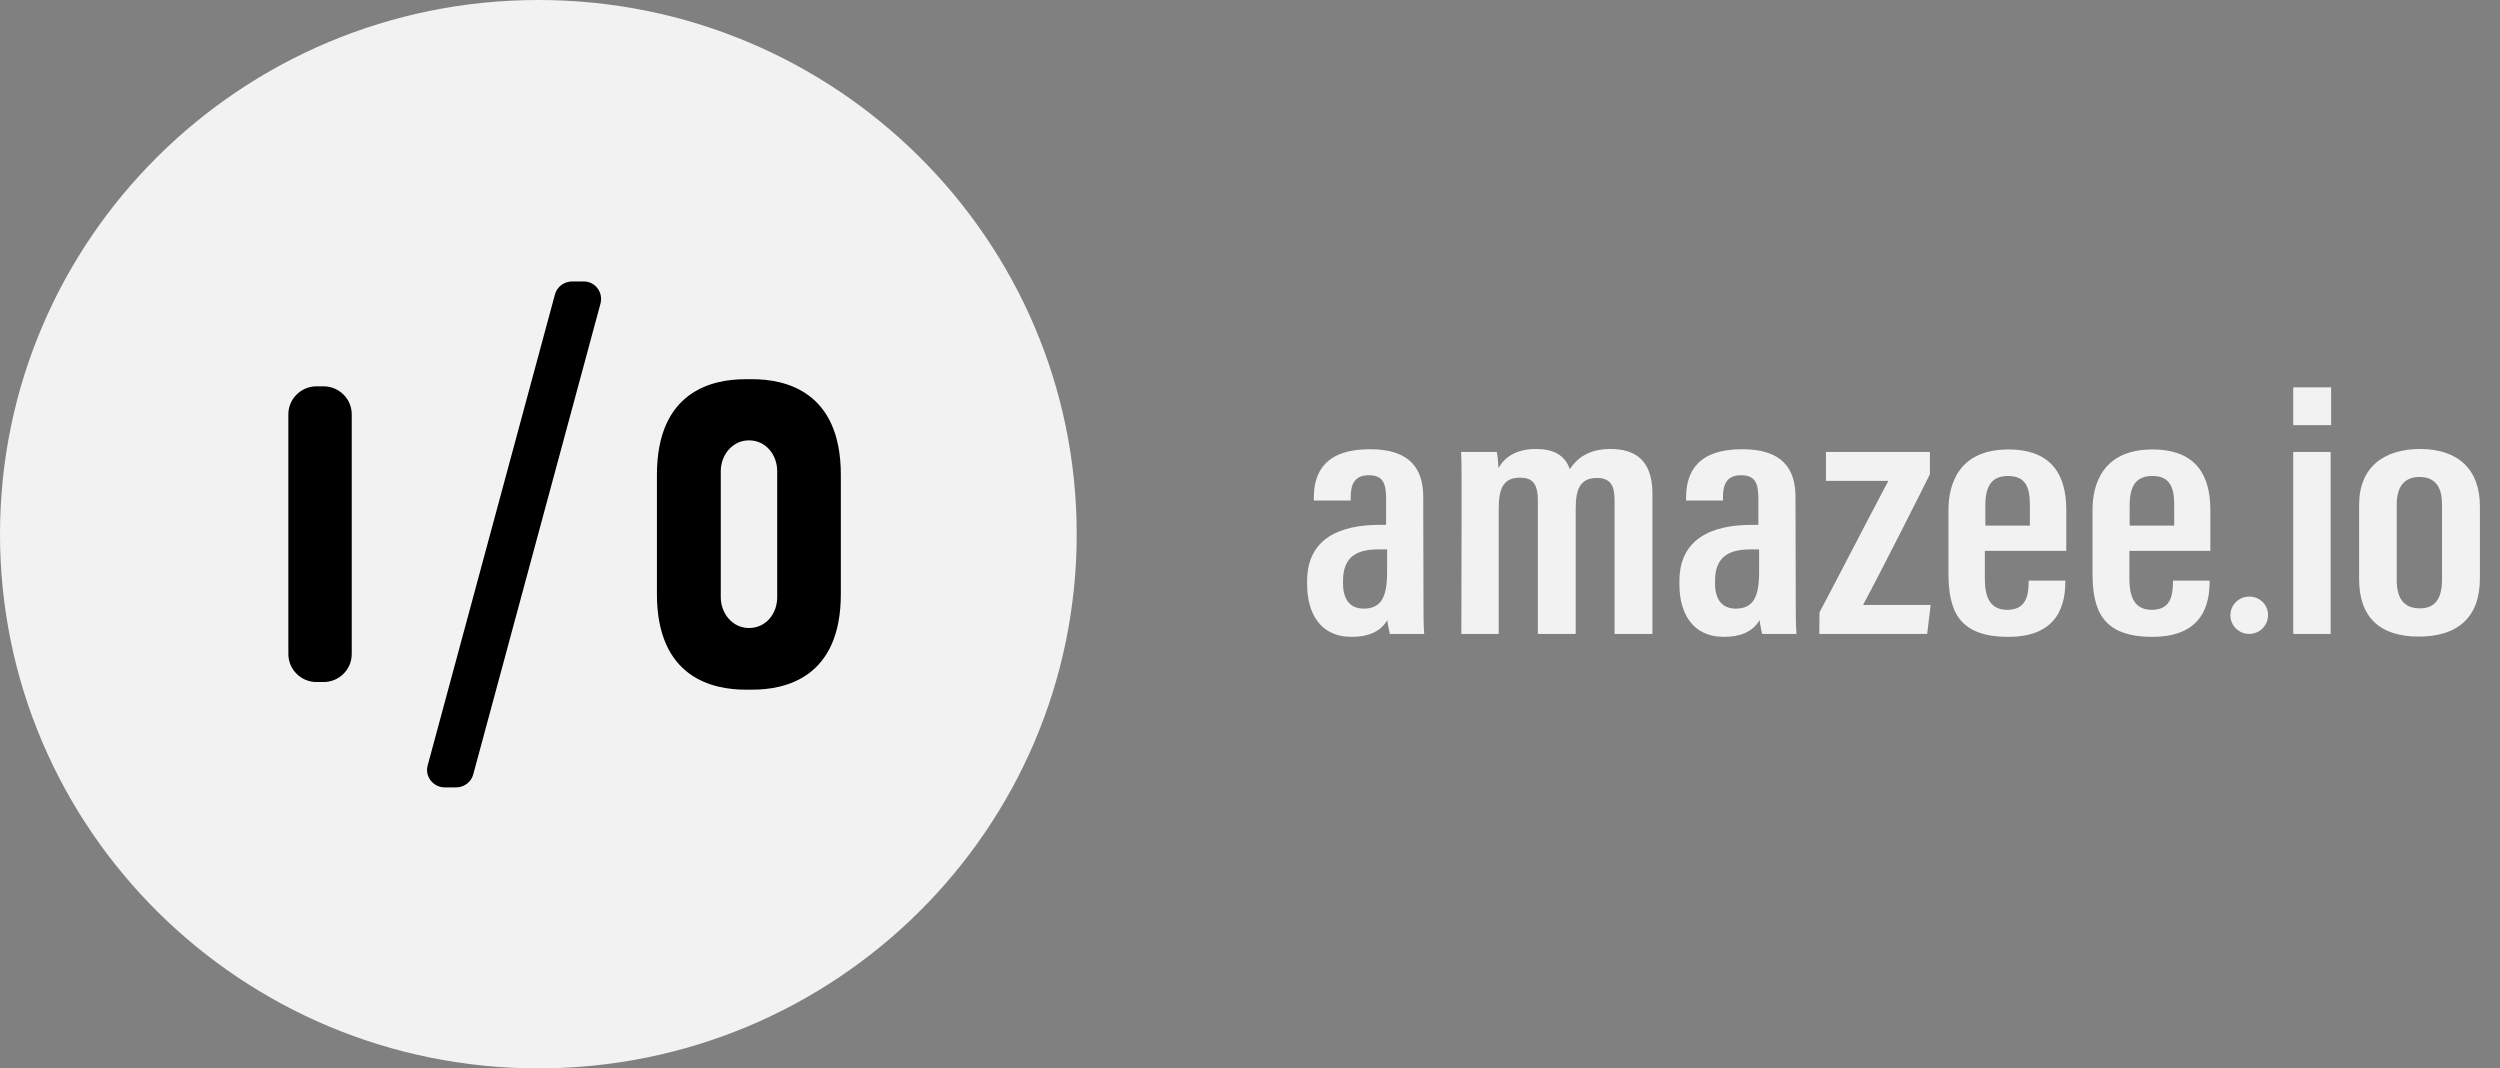 <svg width="117" height="50" viewBox="0 0 117 50" fill="none" xmlns="http://www.w3.org/2000/svg">
<rect x="0" y="0" width="117" height="50" fill="#808080" stroke="none"/>
<path d="M25.195 0C11.283 0 0 11.195 0 25C0 38.805 11.283 50 25.195 50C39.107 50 50.39 38.805 50.39 25C50.39 11.195 39.107 0 25.195 0Z" fill="#F2F2F2"/>
<path d="M35.215 17.747H34.879C33.35 17.747 30.744 18.299 30.744 22.218V27.805C30.744 31.724 33.362 32.276 34.879 32.276H35.215C36.744 32.276 39.351 31.724 39.351 27.805V22.218C39.351 18.299 36.733 17.747 35.215 17.747ZM36.373 27.954C36.373 28.712 35.852 29.391 35.053 29.391C34.254 29.391 33.732 28.678 33.732 27.954V22.046C33.732 21.322 34.254 20.609 35.053 20.609C35.852 20.609 36.373 21.299 36.373 22.046V27.954ZM28.103 14.207L22.148 36.241C22.056 36.598 21.72 36.85 21.349 36.85H20.816C20.272 36.85 19.866 36.333 20.017 35.816L25.971 13.781C26.064 13.425 26.4 13.172 26.77 13.172H27.303C27.848 13.161 28.242 13.678 28.103 14.207ZM16.461 30.609C16.461 31.333 15.87 31.919 15.14 31.919H14.816C14.086 31.919 13.495 31.333 13.495 30.609V19.391C13.495 18.667 14.086 18.08 14.816 18.08H15.14C15.87 18.08 16.461 18.667 16.461 19.391V30.609Z" fill="black"/>
<path d="M105.263 27.92C104.776 27.92 104.382 28.31 104.382 28.793C104.382 29.276 104.776 29.667 105.263 29.667C105.749 29.667 106.143 29.276 106.143 28.793C106.155 28.31 105.761 27.92 105.263 27.92ZM112.167 23.609V27.149C112.167 27.943 112.456 28.471 113.244 28.471C113.95 28.471 114.286 28.035 114.286 27.127V23.598C114.286 22.874 114.032 22.322 113.221 22.322C112.502 22.333 112.167 22.793 112.167 23.609ZM116.059 23.69V27.081C116.059 28.908 114.993 29.793 113.209 29.793C111.379 29.793 110.406 28.897 110.406 27.092V23.632C110.406 21.862 111.564 21.012 113.279 21.012C115.039 21.023 116.059 21.965 116.059 23.69ZM107.324 21.149H109.074V29.667H107.324V21.149ZM107.324 18.127H109.097V19.897H107.324V18.127ZM101.753 24.598V23.632C101.753 22.851 101.579 22.276 100.733 22.276C99.946 22.276 99.668 22.77 99.668 23.655V24.598H101.753ZM99.656 25.782V27.081C99.656 27.828 99.83 28.54 100.699 28.54C101.567 28.54 101.695 27.908 101.695 27.218V27.172H103.409V27.218C103.409 28.149 103.177 29.805 100.733 29.805C98.359 29.805 97.93 28.529 97.93 26.805V23.862C97.93 22.655 98.416 21.035 100.733 21.035C102.795 21.035 103.444 22.264 103.444 23.862V25.782H99.656ZM94.999 24.598V23.632C94.999 22.851 94.826 22.276 93.98 22.276C93.192 22.276 92.914 22.77 92.914 23.655V24.598H94.999ZM92.891 25.782V27.081C92.891 27.828 93.065 28.54 93.933 28.54C94.802 28.54 94.941 27.908 94.941 27.218V27.172H96.656V27.218C96.656 28.149 96.424 29.805 93.991 29.805C91.617 29.805 91.188 28.529 91.188 26.805V23.862C91.188 22.655 91.675 21.035 93.991 21.035C96.053 21.035 96.702 22.264 96.702 23.862V25.782H92.891ZM85.153 28.655C85.524 27.977 87.319 24.494 88.373 22.506H85.454V21.149H90.319V22.195C90.099 22.655 88.003 26.805 87.192 28.31H90.354L90.192 29.667H85.141L85.153 28.655ZM82.326 25.713H81.909C80.913 25.713 80.264 26.058 80.264 27.184V27.31C80.264 27.988 80.543 28.483 81.226 28.483C82.014 28.483 82.326 28 82.326 26.793V25.713ZM84.041 28.046C84.041 28.598 84.041 29.368 84.076 29.667H82.466C82.431 29.483 82.35 29.138 82.35 29.023C82.014 29.586 81.423 29.805 80.682 29.805C79.187 29.805 78.597 28.667 78.597 27.356V27.195C78.597 25.172 80.172 24.563 81.979 24.563H82.292V23.368C82.292 22.655 82.176 22.241 81.481 22.241C80.809 22.241 80.635 22.678 80.635 23.264V23.425H78.909V23.287C78.909 22.081 79.465 21.023 81.539 21.023C83.404 21.023 84.029 21.931 84.029 23.253L84.041 28.046ZM68.403 23.621C68.403 21.977 68.403 21.552 68.379 21.149H70.048C70.106 21.402 70.106 21.632 70.129 21.908C70.441 21.345 71.032 21.012 71.878 21.012C72.689 21.012 73.233 21.287 73.465 21.954C73.801 21.46 74.334 21.012 75.365 21.012C76.43 21.012 77.334 21.448 77.334 23.104V29.667H75.561V23.391C75.561 22.759 75.388 22.368 74.739 22.368C73.928 22.368 73.743 22.931 73.743 23.805V29.667H71.971V23.437C71.971 22.586 71.692 22.356 71.125 22.356C70.314 22.356 70.14 22.931 70.14 23.816V29.667H68.391L68.403 23.621ZM64.916 25.713H64.499C63.491 25.713 62.854 26.058 62.854 27.184V27.31C62.854 27.988 63.132 28.483 63.815 28.483C64.603 28.483 64.916 28 64.916 26.793V25.713ZM66.619 28.046C66.619 28.598 66.619 29.368 66.653 29.667H65.043C65.009 29.483 64.927 29.138 64.927 29.023C64.592 29.586 64.001 29.805 63.259 29.805C61.765 29.805 61.174 28.667 61.174 27.356V27.195C61.174 25.172 62.75 24.563 64.557 24.563H64.87V23.368C64.87 22.655 64.754 22.241 64.059 22.241C63.387 22.241 63.213 22.678 63.213 23.264V23.425H61.487V23.287C61.487 22.081 62.043 21.023 64.117 21.023C65.982 21.023 66.607 21.931 66.607 23.253L66.619 28.046Z" fill="#F2F2F2"/>
</svg>
